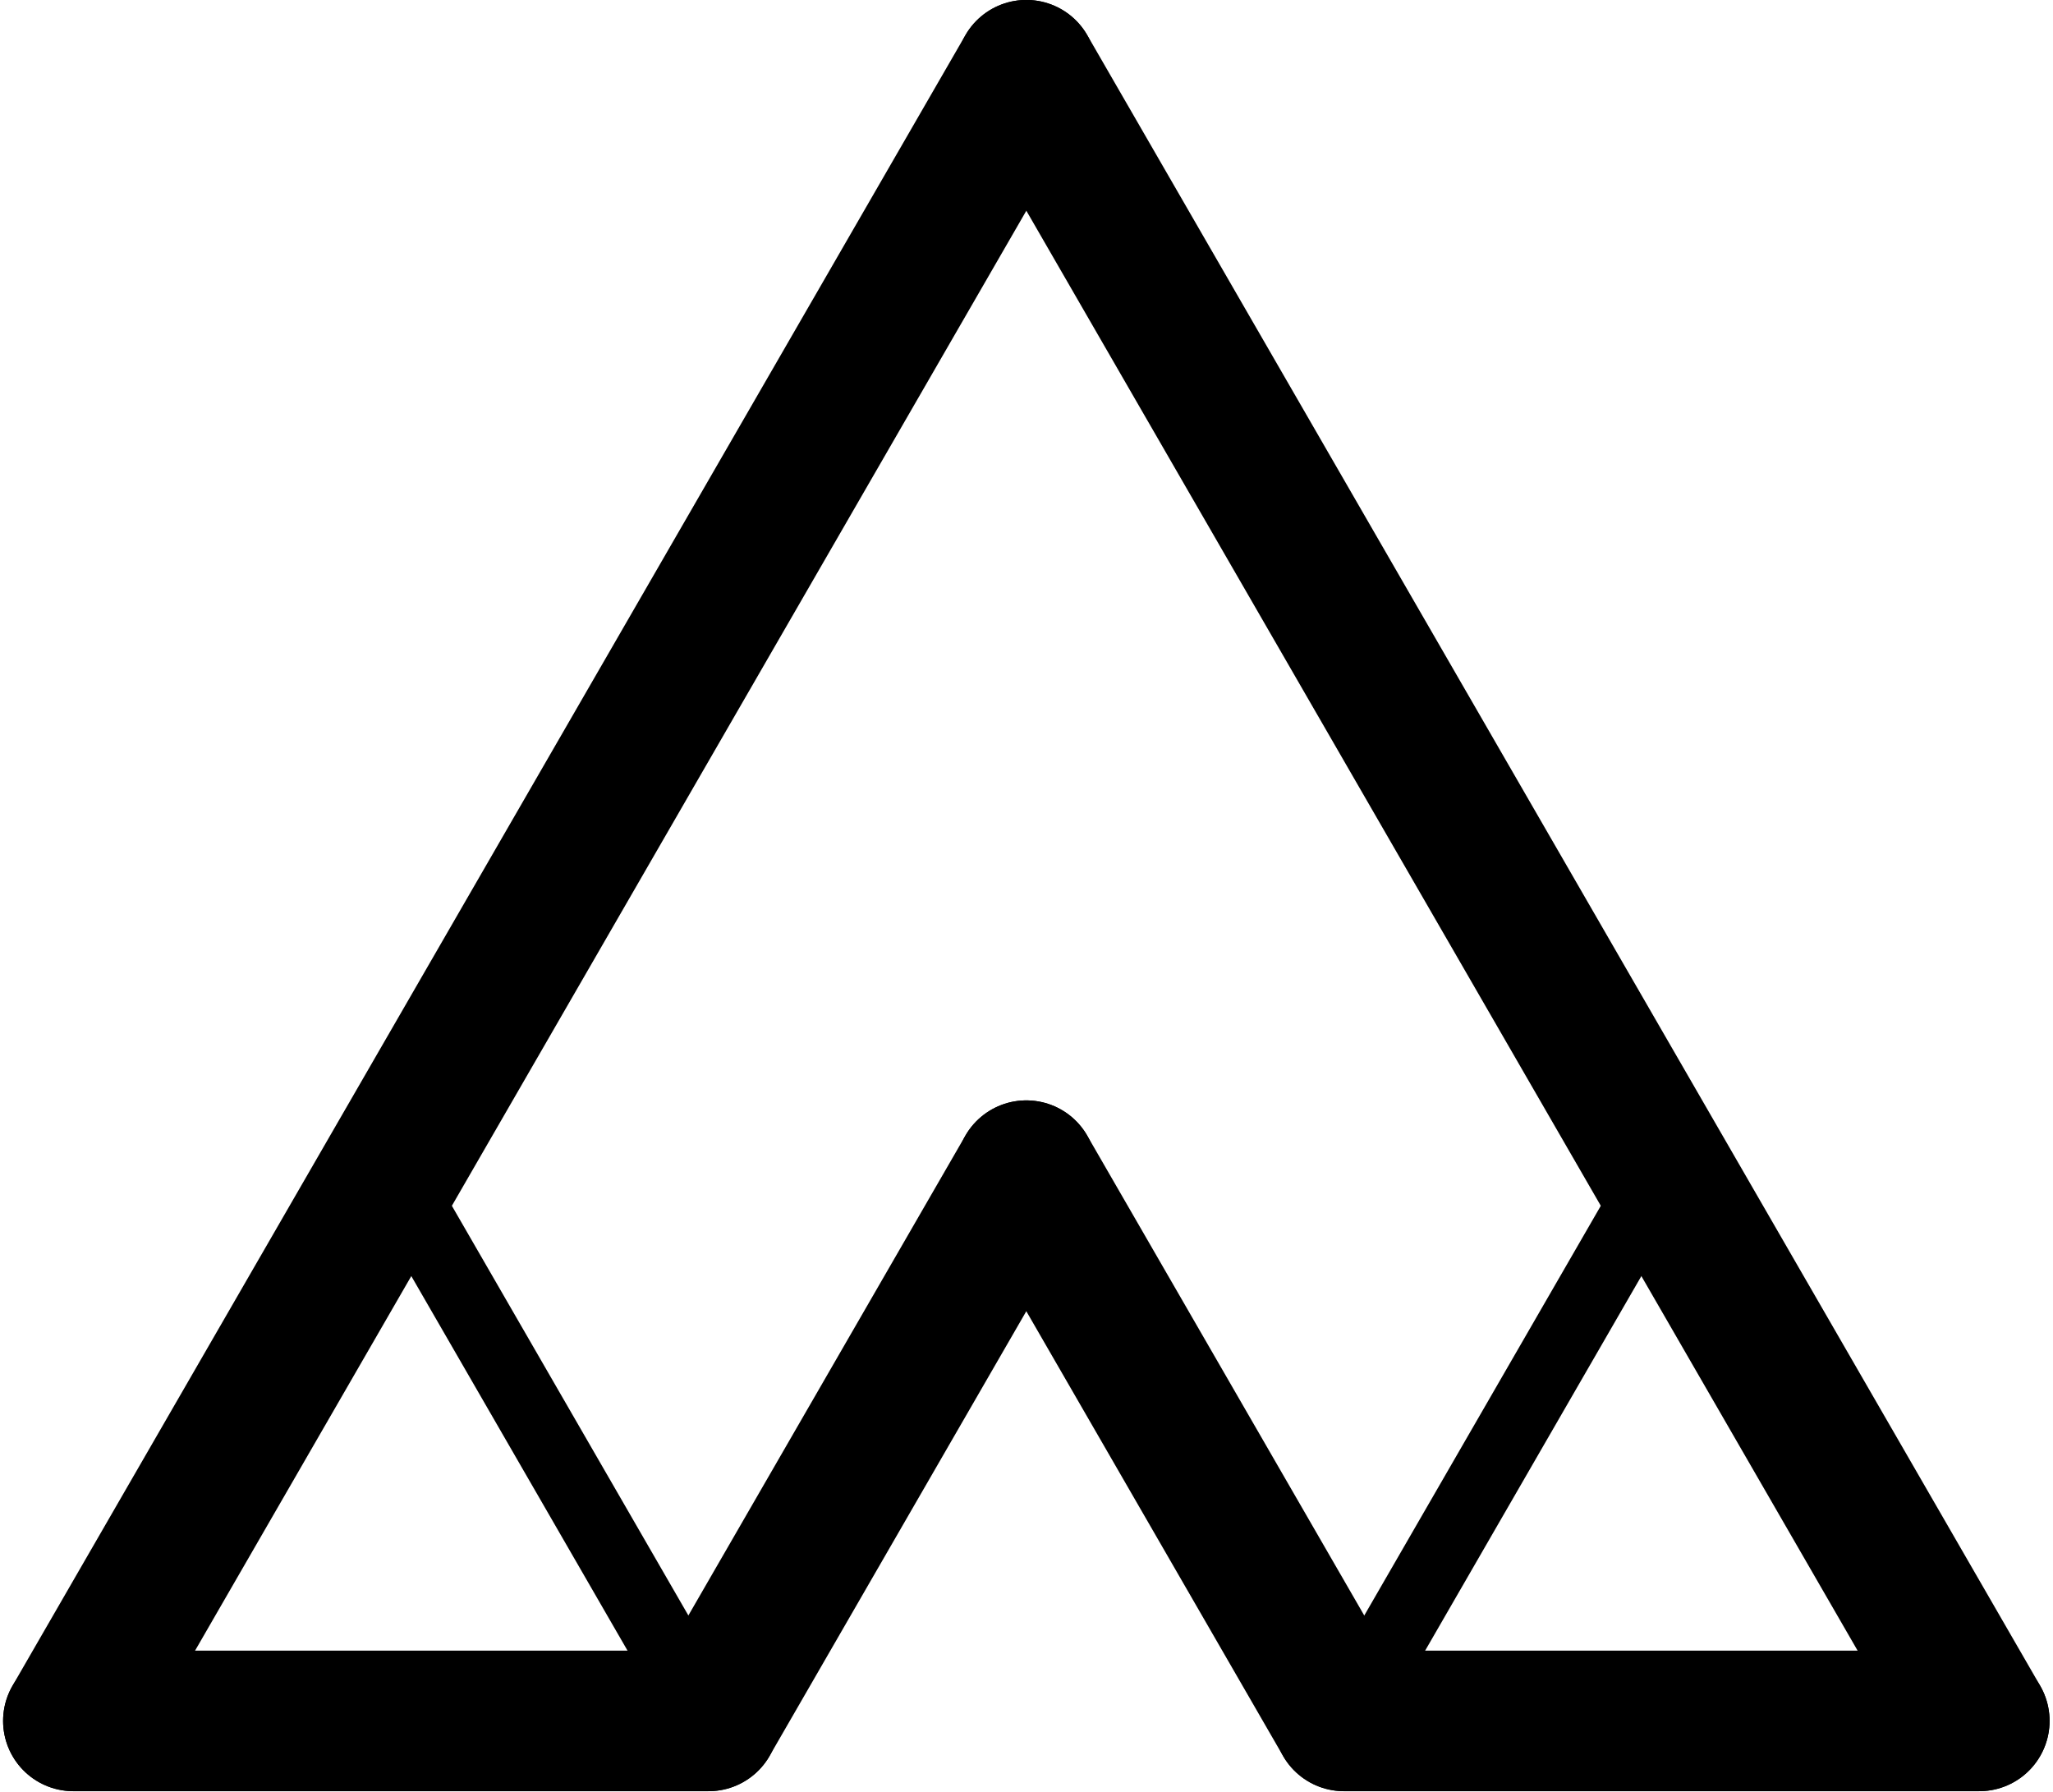 <?xml version="1.0" encoding="UTF-8" standalone="no" ?>
<!DOCTYPE svg PUBLIC "-//W3C//DTD SVG 1.1//EN" "http://www.w3.org/Graphics/SVG/1.1/DTD/svg11.dtd">
<svg xmlns="http://www.w3.org/2000/svg" xmlns:xlink="http://www.w3.org/1999/xlink" version="1.1" width="409" height="357" viewBox="0 0 409 357" xml:space="preserve">
<desc>Created with Fabric.js 3.6.6</desc>
<defs>
</defs>
<g transform="matrix(1 0 0 1 251 235)"  >
<g style=""   >
		<g transform="matrix(2 0 0 2 -400 -400)" id="svg_53"  >
<path style="stroke: none; stroke-width: 1; stroke-dasharray: none; stroke-linecap: butt; stroke-dashoffset: 0; stroke-linejoin: miter; stroke-miterlimit: 4; fill: rgb(0,0,0); fill-opacity: 0.4; fill-rule: nonzero; opacity: 1;"  paint-order="stroke"  transform=" translate(0, 0)" d="" stroke-linecap="round" />
</g>
		<g transform="matrix(2 0 0 2 -141.46 -56.6)" id="svg_55"  >
<path style="stroke: rgb(0,0,0); stroke-width: 14; stroke-dasharray: none; stroke-linecap: round; stroke-dashoffset: 0; stroke-linejoin: round; stroke-miterlimit: 10; fill: none; fill-rule: nonzero; opacity: 1;"  transform=" translate(-129.27, -171.7)" d="m 81.808 253.904 l 0 0 l 94.923 -164.411" stroke-linecap="round" />
</g>
		<g transform="matrix(2 0 0 2 -400 -400)" id="svg_56"  >
<path style="stroke: none; stroke-width: 1; stroke-dasharray: none; stroke-linecap: butt; stroke-dashoffset: 0; stroke-linejoin: miter; stroke-miterlimit: 4; fill: rgb(0,0,0); fill-opacity: 0.4; fill-rule: nonzero; opacity: 1;"  paint-order="stroke"  transform=" translate(0, 0)" d="" stroke-linecap="round" />
</g>
		<g transform="matrix(2 0 0 2 -78.18 53)" id="svg_58"  >
<path style="stroke: rgb(0,0,0); stroke-width: 14; stroke-dasharray: none; stroke-linecap: round; stroke-dashoffset: 0; stroke-linejoin: round; stroke-miterlimit: 10; fill: none; fill-rule: nonzero; opacity: 1;"  transform=" translate(-160.91, -226.5)" d="m 145.09 253.904 l 0 0 l 31.641 -54.804" stroke-linecap="round" />
</g>
		<g transform="matrix(2 0 0 2 -400 -400)" id="svg_59"  >
<path style="stroke: none; stroke-width: 1; stroke-dasharray: none; stroke-linecap: butt; stroke-dashoffset: 0; stroke-linejoin: miter; stroke-miterlimit: 4; fill: rgb(0,0,0); fill-opacity: 0.4; fill-rule: nonzero; opacity: 1;"  paint-order="stroke"  transform=" translate(0, 0)" d="" stroke-linecap="round" />
</g>
		<g transform="matrix(2 0 0 2 -14.9 53)" id="svg_61"  >
<path style="stroke: rgb(0,0,0); stroke-width: 14; stroke-dasharray: none; stroke-linecap: round; stroke-dashoffset: 0; stroke-linejoin: round; stroke-miterlimit: 10; fill: none; fill-rule: nonzero; opacity: 1;"  transform=" translate(-192.55, -226.5)" d="m 176.731 199.101 l 0 0 l 31.641 54.804" stroke-linecap="round" />
</g>
		<g transform="matrix(2 0 0 2 -400 -400)" id="svg_62"  >
<path style="stroke: none; stroke-width: 1; stroke-dasharray: none; stroke-linecap: butt; stroke-dashoffset: 0; stroke-linejoin: miter; stroke-miterlimit: 4; fill: rgb(0,0,0); fill-opacity: 0.4; fill-rule: nonzero; opacity: 1;"  paint-order="stroke"  transform=" translate(0, 0)" d="" stroke-linecap="round" />
</g>
		<g transform="matrix(2 0 0 2 48.39 -56.6)" id="svg_64"  >
<path style="stroke: rgb(0,0,0); stroke-width: 14; stroke-dasharray: none; stroke-linecap: round; stroke-dashoffset: 0; stroke-linejoin: round; stroke-miterlimit: 10; fill: none; fill-rule: nonzero; opacity: 1;"  transform=" translate(-224.19, -171.7)" d="m 176.731 89.493 l 0 0 l 94.923 164.411" stroke-linecap="round" />
</g>
		<g transform="matrix(2 0 0 2 -400 -400)" id="svg_65"  >
<path style="stroke: none; stroke-width: 1; stroke-dasharray: none; stroke-linecap: butt; stroke-dashoffset: 0; stroke-linejoin: miter; stroke-miterlimit: 4; fill: rgb(0,0,0); fill-opacity: 0.4; fill-rule: nonzero; opacity: 1;"  paint-order="stroke"  transform=" translate(0, 0)" d="" stroke-linecap="round" />
</g>
		<g transform="matrix(2 0 0 2 80.03 107.81)" id="svg_67"  >
<path style="stroke: rgb(0,0,0); stroke-width: 14; stroke-dasharray: none; stroke-linecap: round; stroke-dashoffset: 0; stroke-linejoin: round; stroke-miterlimit: 10; fill: none; fill-rule: nonzero; opacity: 1;"  transform=" translate(-240.01, -253.9)" d="m 208.372 253.904 l 0 0 l 63.282 0" stroke-linecap="round" />
</g>
		<g transform="matrix(2 0 0 2 -400 -400)" id="svg_68"  >
<path style="stroke: none; stroke-width: 1; stroke-dasharray: none; stroke-linecap: butt; stroke-dashoffset: 0; stroke-linejoin: miter; stroke-miterlimit: 4; fill: rgb(0,0,0); fill-opacity: 0.4; fill-rule: nonzero; opacity: 1;"  paint-order="stroke"  transform=" translate(0, 0)" d="" stroke-linecap="round" />
</g>
		<g transform="matrix(2 0 0 2 -173.1 107.81)" id="svg_70"  >
<path style="stroke: rgb(0,0,0); stroke-width: 14; stroke-dasharray: none; stroke-linecap: round; stroke-dashoffset: 0; stroke-linejoin: round; stroke-miterlimit: 10; fill: none; fill-rule: nonzero; opacity: 1;"  transform=" translate(-113.45, -253.9)" d="m 81.808 253.904 l 0 0 l 63.282 0" stroke-linecap="round" />
</g>
		<g transform="matrix(2 0 0 2 -400 -400)" id="svg_71"  >
<path style="stroke: none; stroke-width: 1; stroke-dasharray: none; stroke-linecap: butt; stroke-dashoffset: 0; stroke-linejoin: miter; stroke-miterlimit: 4; fill: rgb(0,0,0); fill-opacity: 0.4; fill-rule: nonzero; opacity: 1;"  paint-order="stroke"  transform=" translate(0, 0)" d="" stroke-linecap="round" />
</g>
		<g transform="matrix(2 0 0 2 -141.46 53)" id="svg_73"  >
<path style="stroke: rgb(0,0,0); stroke-width: 7; stroke-dasharray: none; stroke-linecap: round; stroke-dashoffset: 0; stroke-linejoin: round; stroke-miterlimit: 10; fill: none; fill-rule: nonzero; opacity: 1;"  transform=" translate(-129.27, -226.5)" d="m 113.449 199.101 l 0 0 l 31.641 54.804" stroke-linecap="round" />
</g>
		<g transform="matrix(2 0 0 2 -400 -400)" id="svg_74"  >
<path style="stroke: none; stroke-width: 1; stroke-dasharray: none; stroke-linecap: butt; stroke-dashoffset: 0; stroke-linejoin: miter; stroke-miterlimit: 4; fill: rgb(0,0,0); fill-opacity: 0.4; fill-rule: nonzero; opacity: 1;"  paint-order="stroke"  transform=" translate(0, 0)" d="" stroke-linecap="round" />
</g>
		<g transform="matrix(2 0 0 2 48.39 53)" id="svg_76"  >
<path style="stroke: rgb(0,0,0); stroke-width: 7; stroke-dasharray: none; stroke-linecap: round; stroke-dashoffset: 0; stroke-linejoin: round; stroke-miterlimit: 10; fill: none; fill-rule: nonzero; opacity: 1;"  transform=" translate(-224.19, -226.5)" d="m 208.372 253.904 l 0 0 l 31.641 -54.804" stroke-linecap="round" />
</g>
</g>
</g>
</svg>